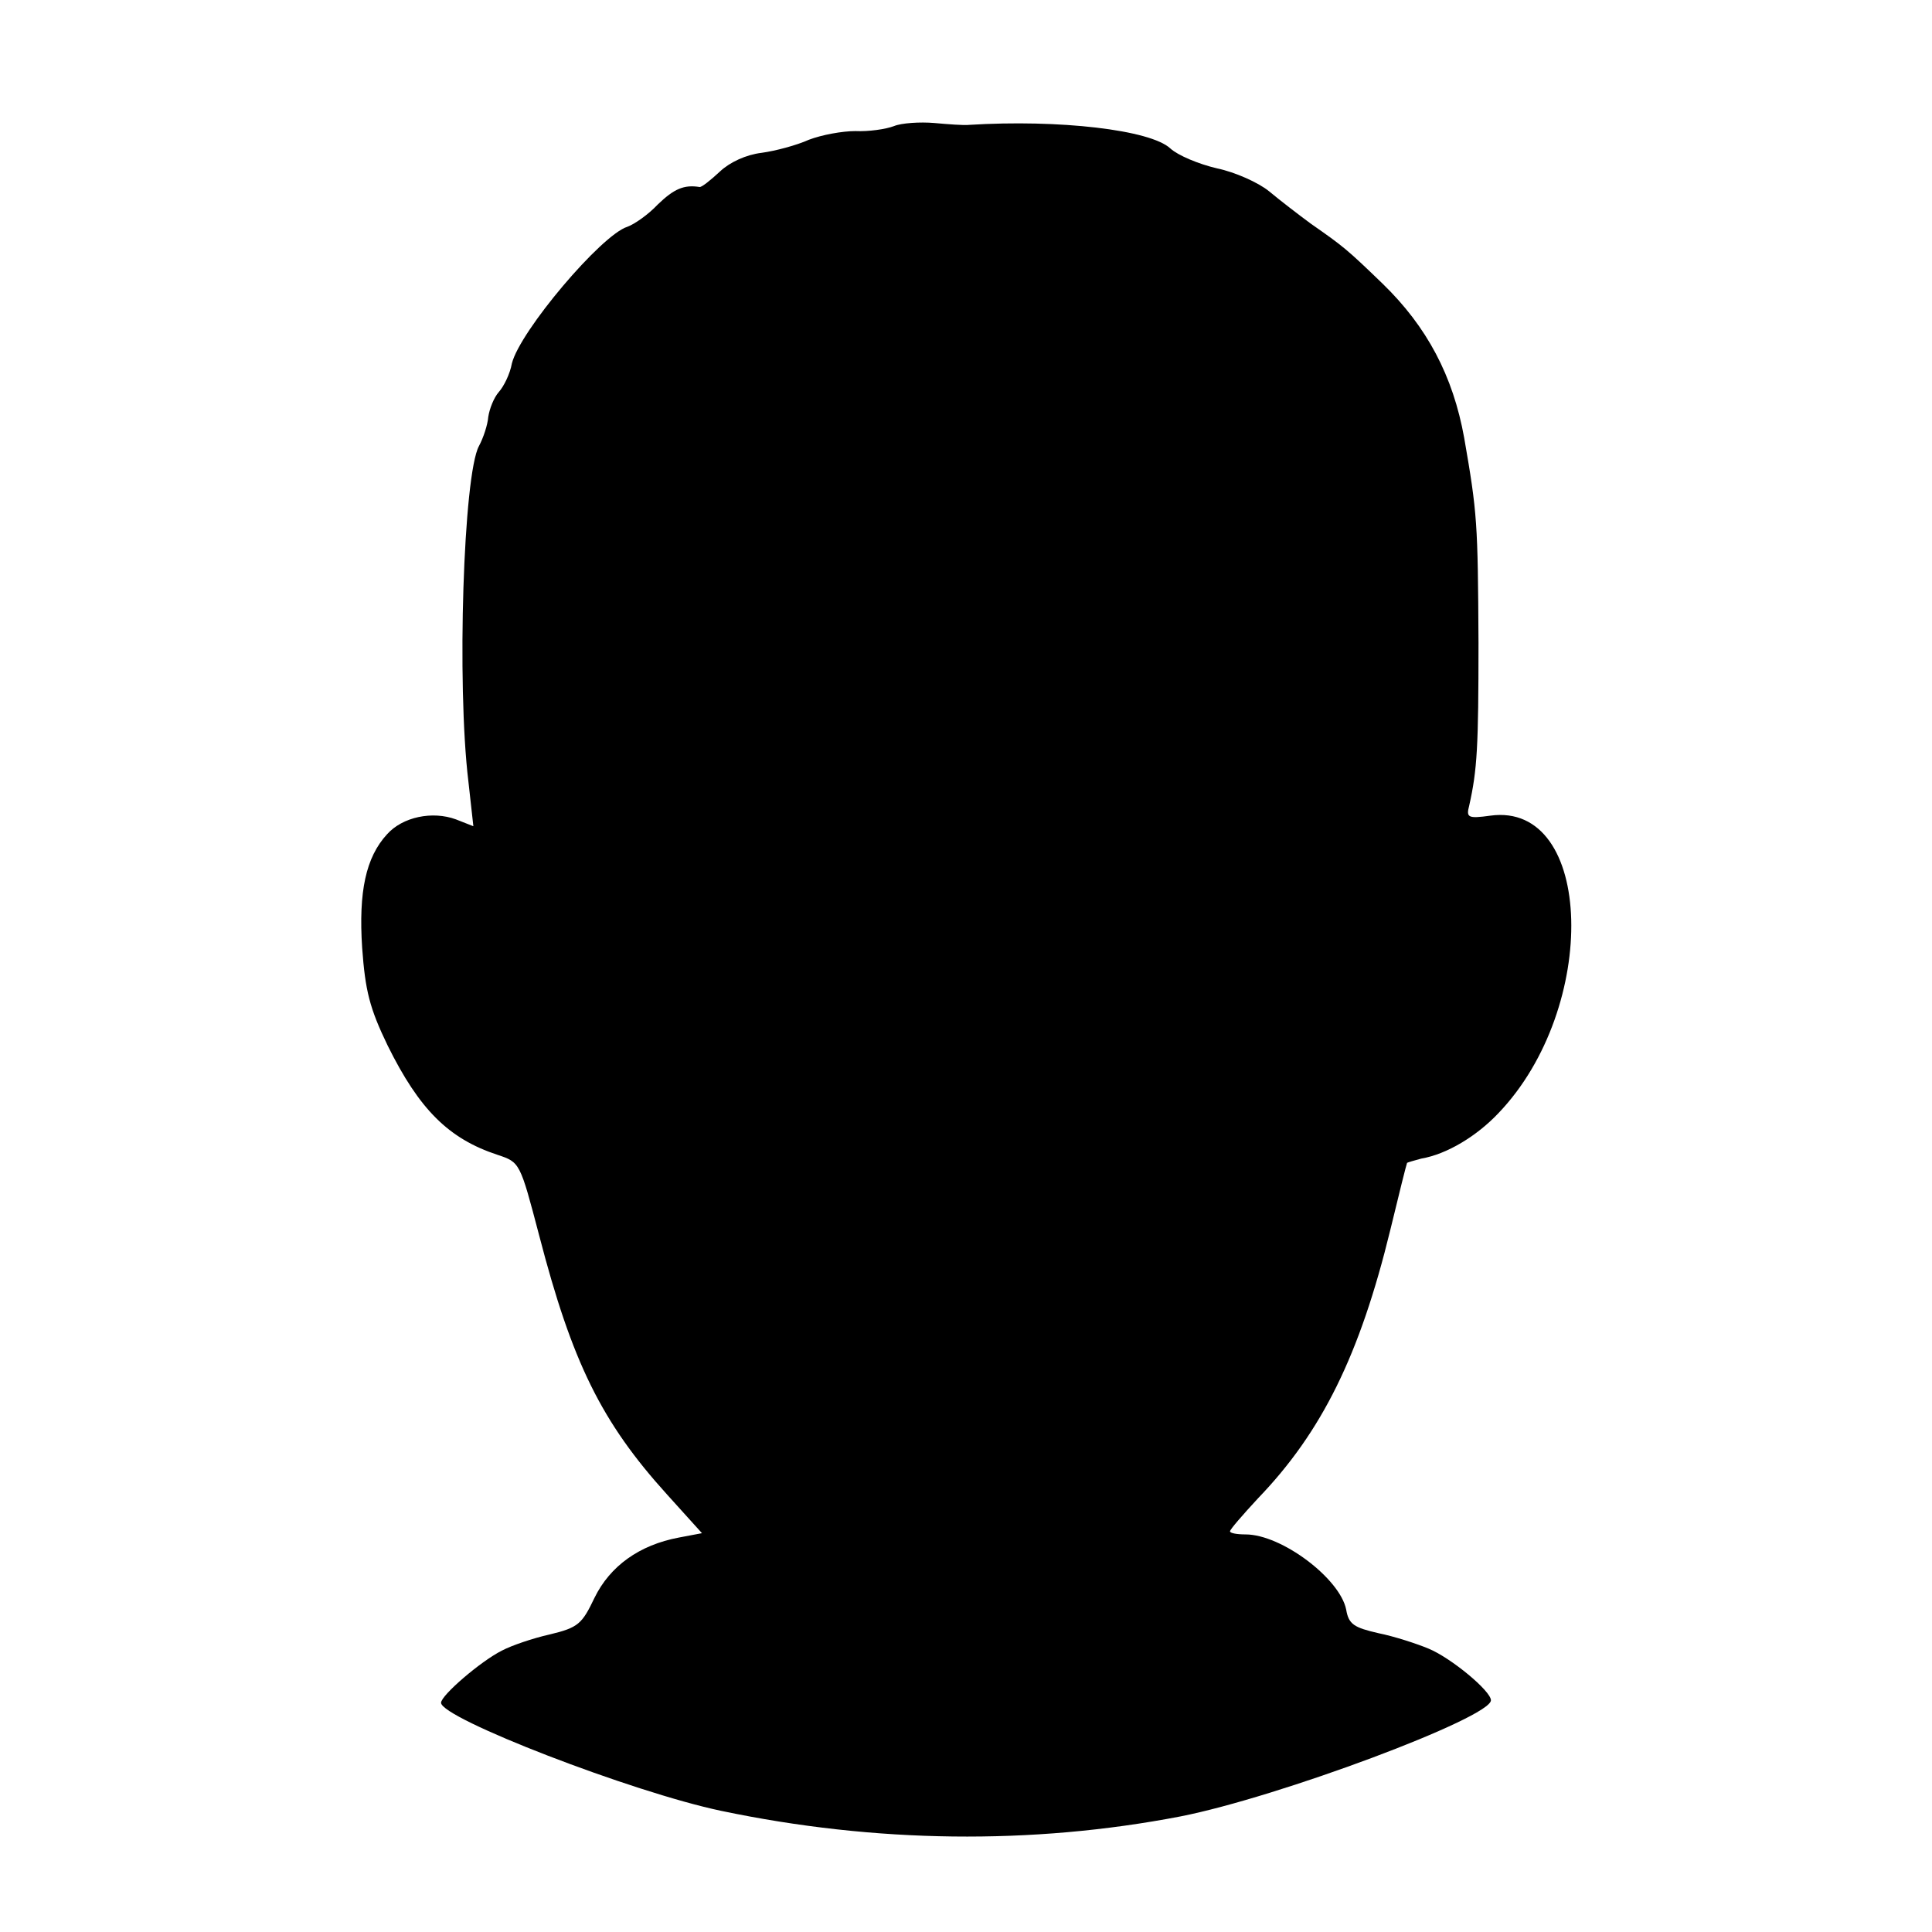 <?xml version="1.0" standalone="no"?>
<!DOCTYPE svg PUBLIC "-//W3C//DTD SVG 20010904//EN"
 "http://www.w3.org/TR/2001/REC-SVG-20010904/DTD/svg10.dtd">
<svg version="1.0" xmlns="http://www.w3.org/2000/svg"
 width="311pt" height="311pt" viewBox="0 0 311 311"
 preserveAspectRatio="xMidYMid meet">
<g transform="translate(0,311) scale(0.1,-0.1)"
fill="#000000" stroke="none">
<path d="M1439 2907 c-13 -5 -41 -9 -62 -8 -21 0 -54 -6 -75 -14 -20 -9 -54
-18 -76 -21 -25 -3 -51 -15 -67 -30 -15 -14 -30 -26 -33 -25 -25 4 -41 -3 -67
-28 -16 -17 -38 -32 -49 -36 -42 -13 -173 -168 -186 -220 -3 -17 -13 -37 -21
-46 -8 -9 -15 -27 -17 -40 -1 -13 -8 -34 -15 -47 -25 -46 -36 -383 -17 -540
l8 -72 -28 11 c-38 14 -86 4 -111 -24 -34 -37 -46 -92 -40 -183 5 -69 12 -97
41 -157 51 -103 98 -150 177 -176 36 -12 36 -12 67 -130 53 -204 100 -300 206
-417 l56 -62 -37 -7 c-64 -12 -111 -46 -136 -97 -20 -42 -26 -48 -72 -59 -27
-6 -62 -18 -77 -26 -34 -17 -98 -72 -98 -84 0 -25 308 -144 451 -174 248 -52
500 -55 739 -9 158 31 500 159 500 187 0 15 -64 68 -100 83 -19 8 -56 20 -81
25 -39 9 -48 14 -52 38 -10 50 -104 121 -162 121 -14 0 -25 2 -25 5 0 3 20 26
45 53 103 107 164 231 213 432 14 58 26 106 27 108 1 1 12 4 23 7 41 7 89 36
124 73 163 170 154 502 -13 479 -36 -5 -39 -3 -34 16 13 58 15 95 15 262 -1
194 -2 209 -23 330 -18 100 -60 179 -131 248 -58 56 -63 60 -116 97 -19 14
-49 37 -67 52 -17 14 -55 31 -84 37 -30 7 -63 21 -75 32 -32 30 -179 47 -324
38 -8 -1 -34 1 -56 3 -23 2 -53 0 -65 -5z"/>
</g>
</svg>
